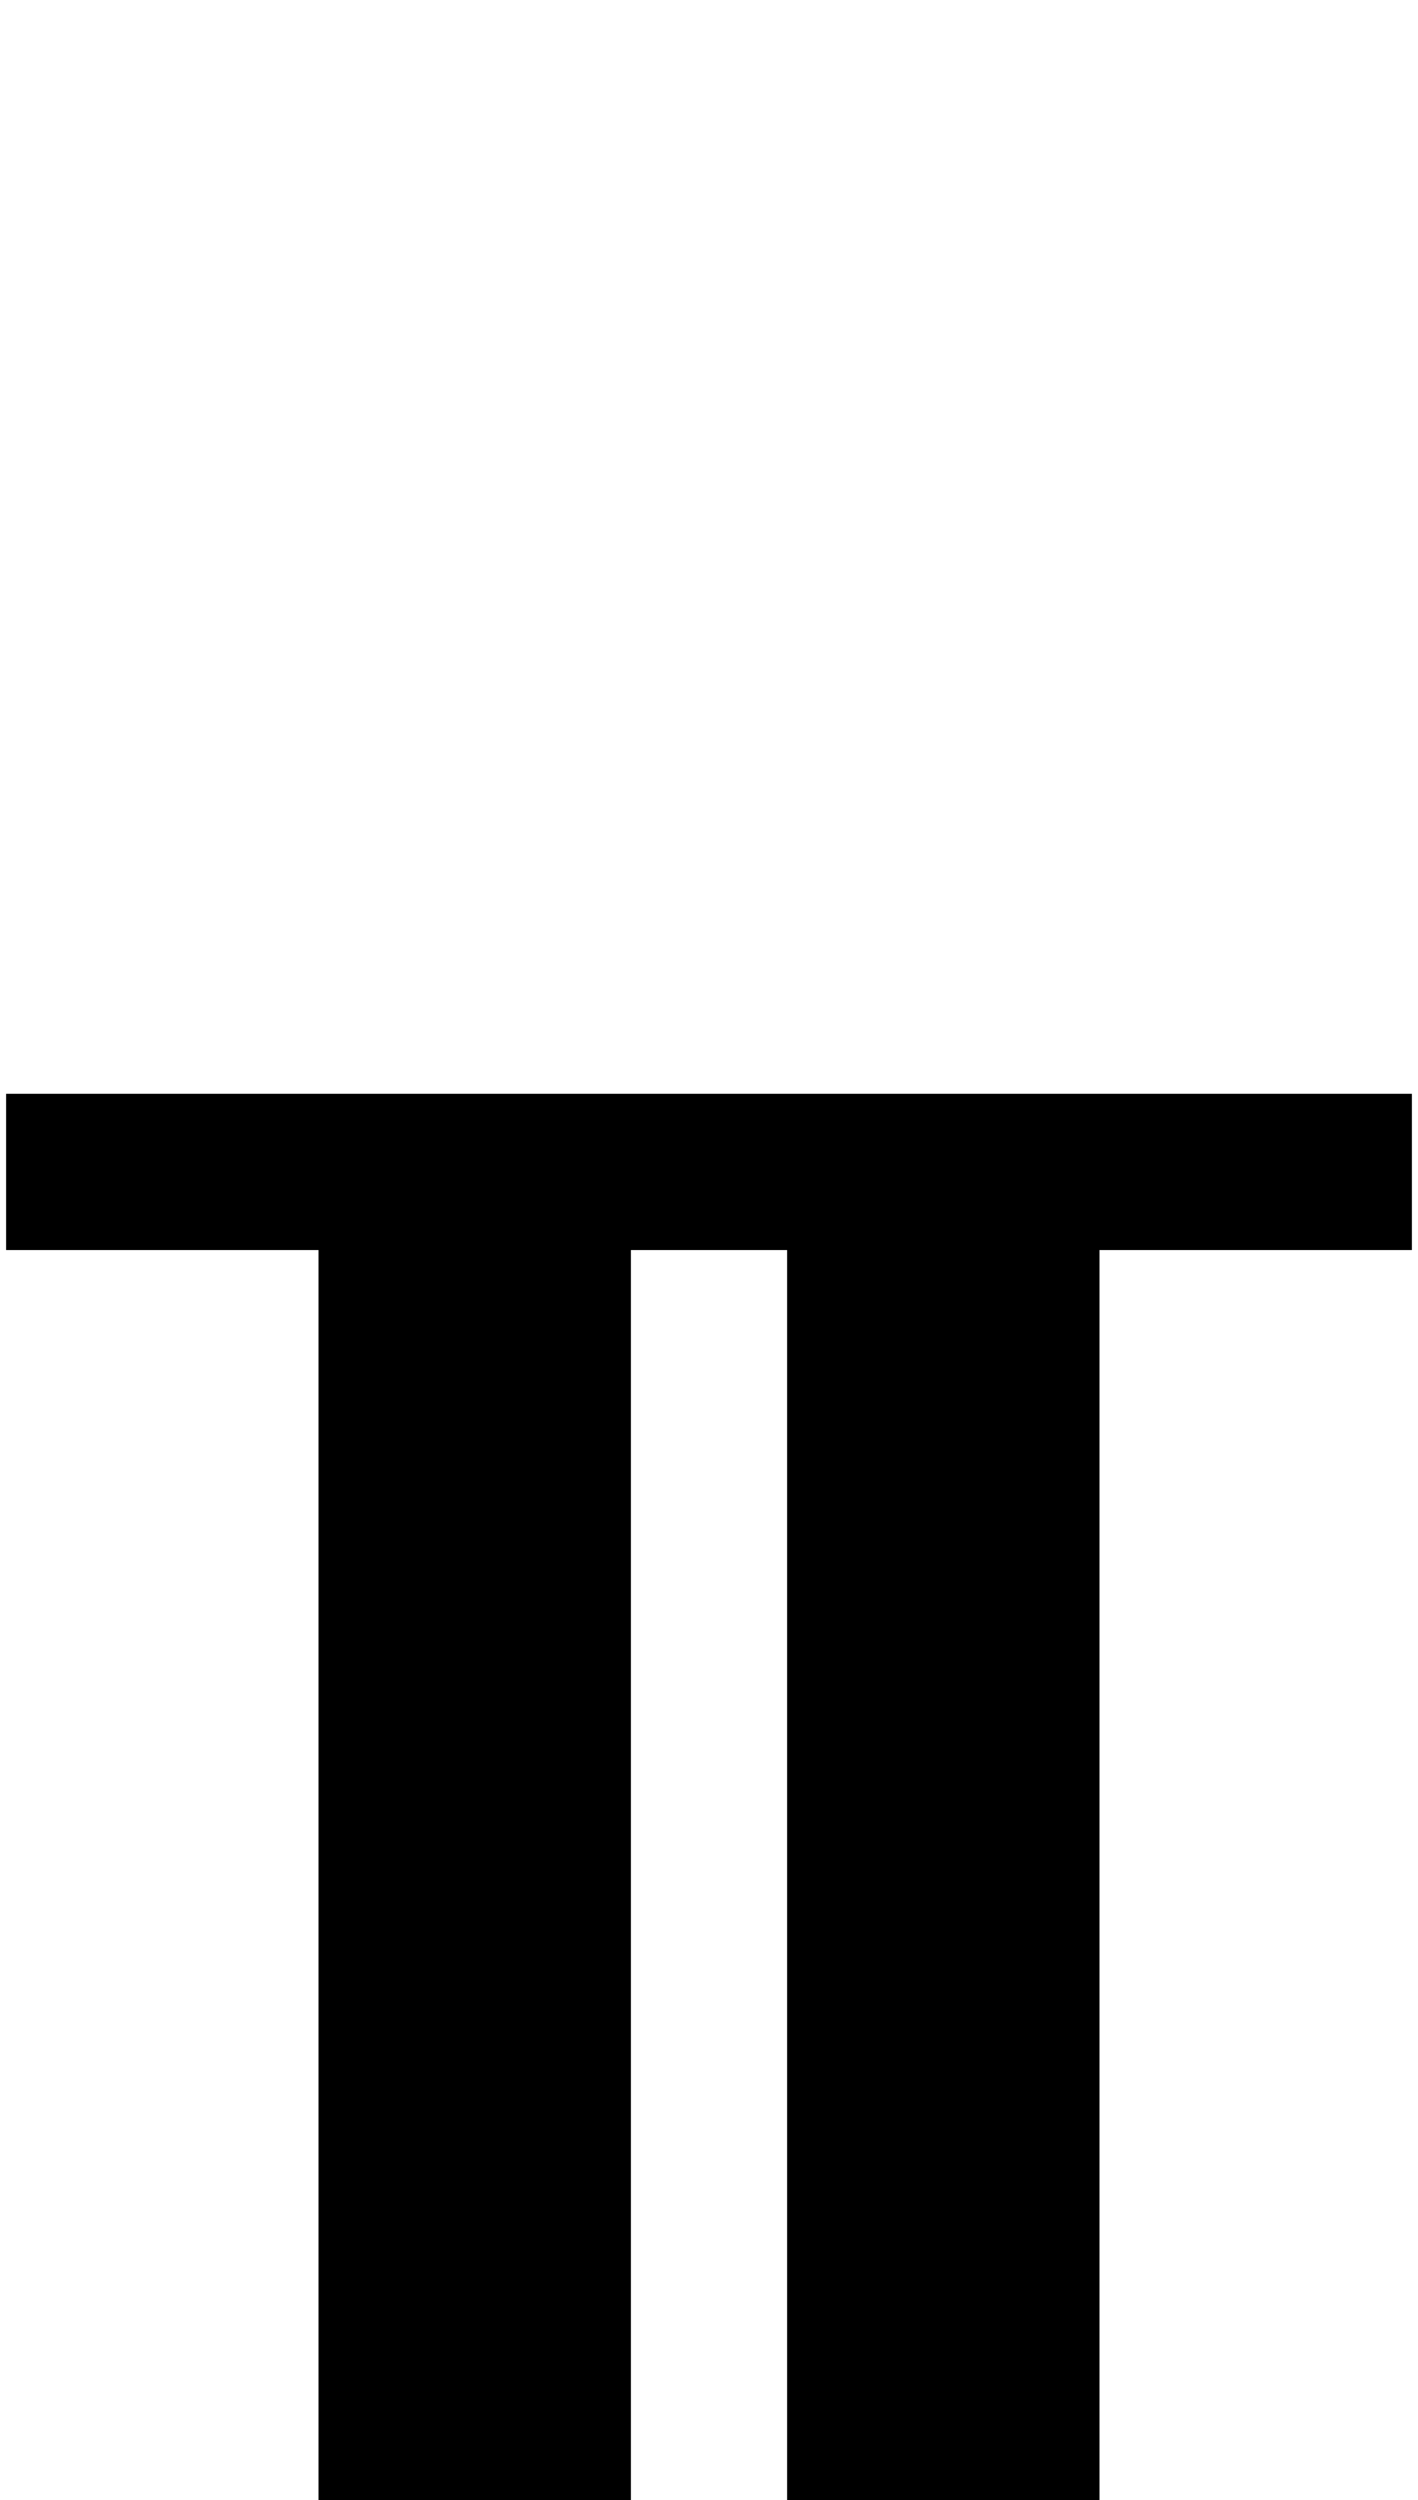 <?xml version="1.0" standalone="no"?>
<!DOCTYPE svg PUBLIC "-//W3C//DTD SVG 1.1//EN" "http://www.w3.org/Graphics/SVG/1.1/DTD/svg11.dtd" >
<svg xmlns="http://www.w3.org/2000/svg" xmlns:xlink="http://www.w3.org/1999/xlink" version="1.1" viewBox="-10 0 2324 4096">
   <path fill="currentColor"
d="M1280 2048h-256v2048h-512v-2048h-512v-256h2304v256h-512v2048h-512v-2048z" />
</svg>
